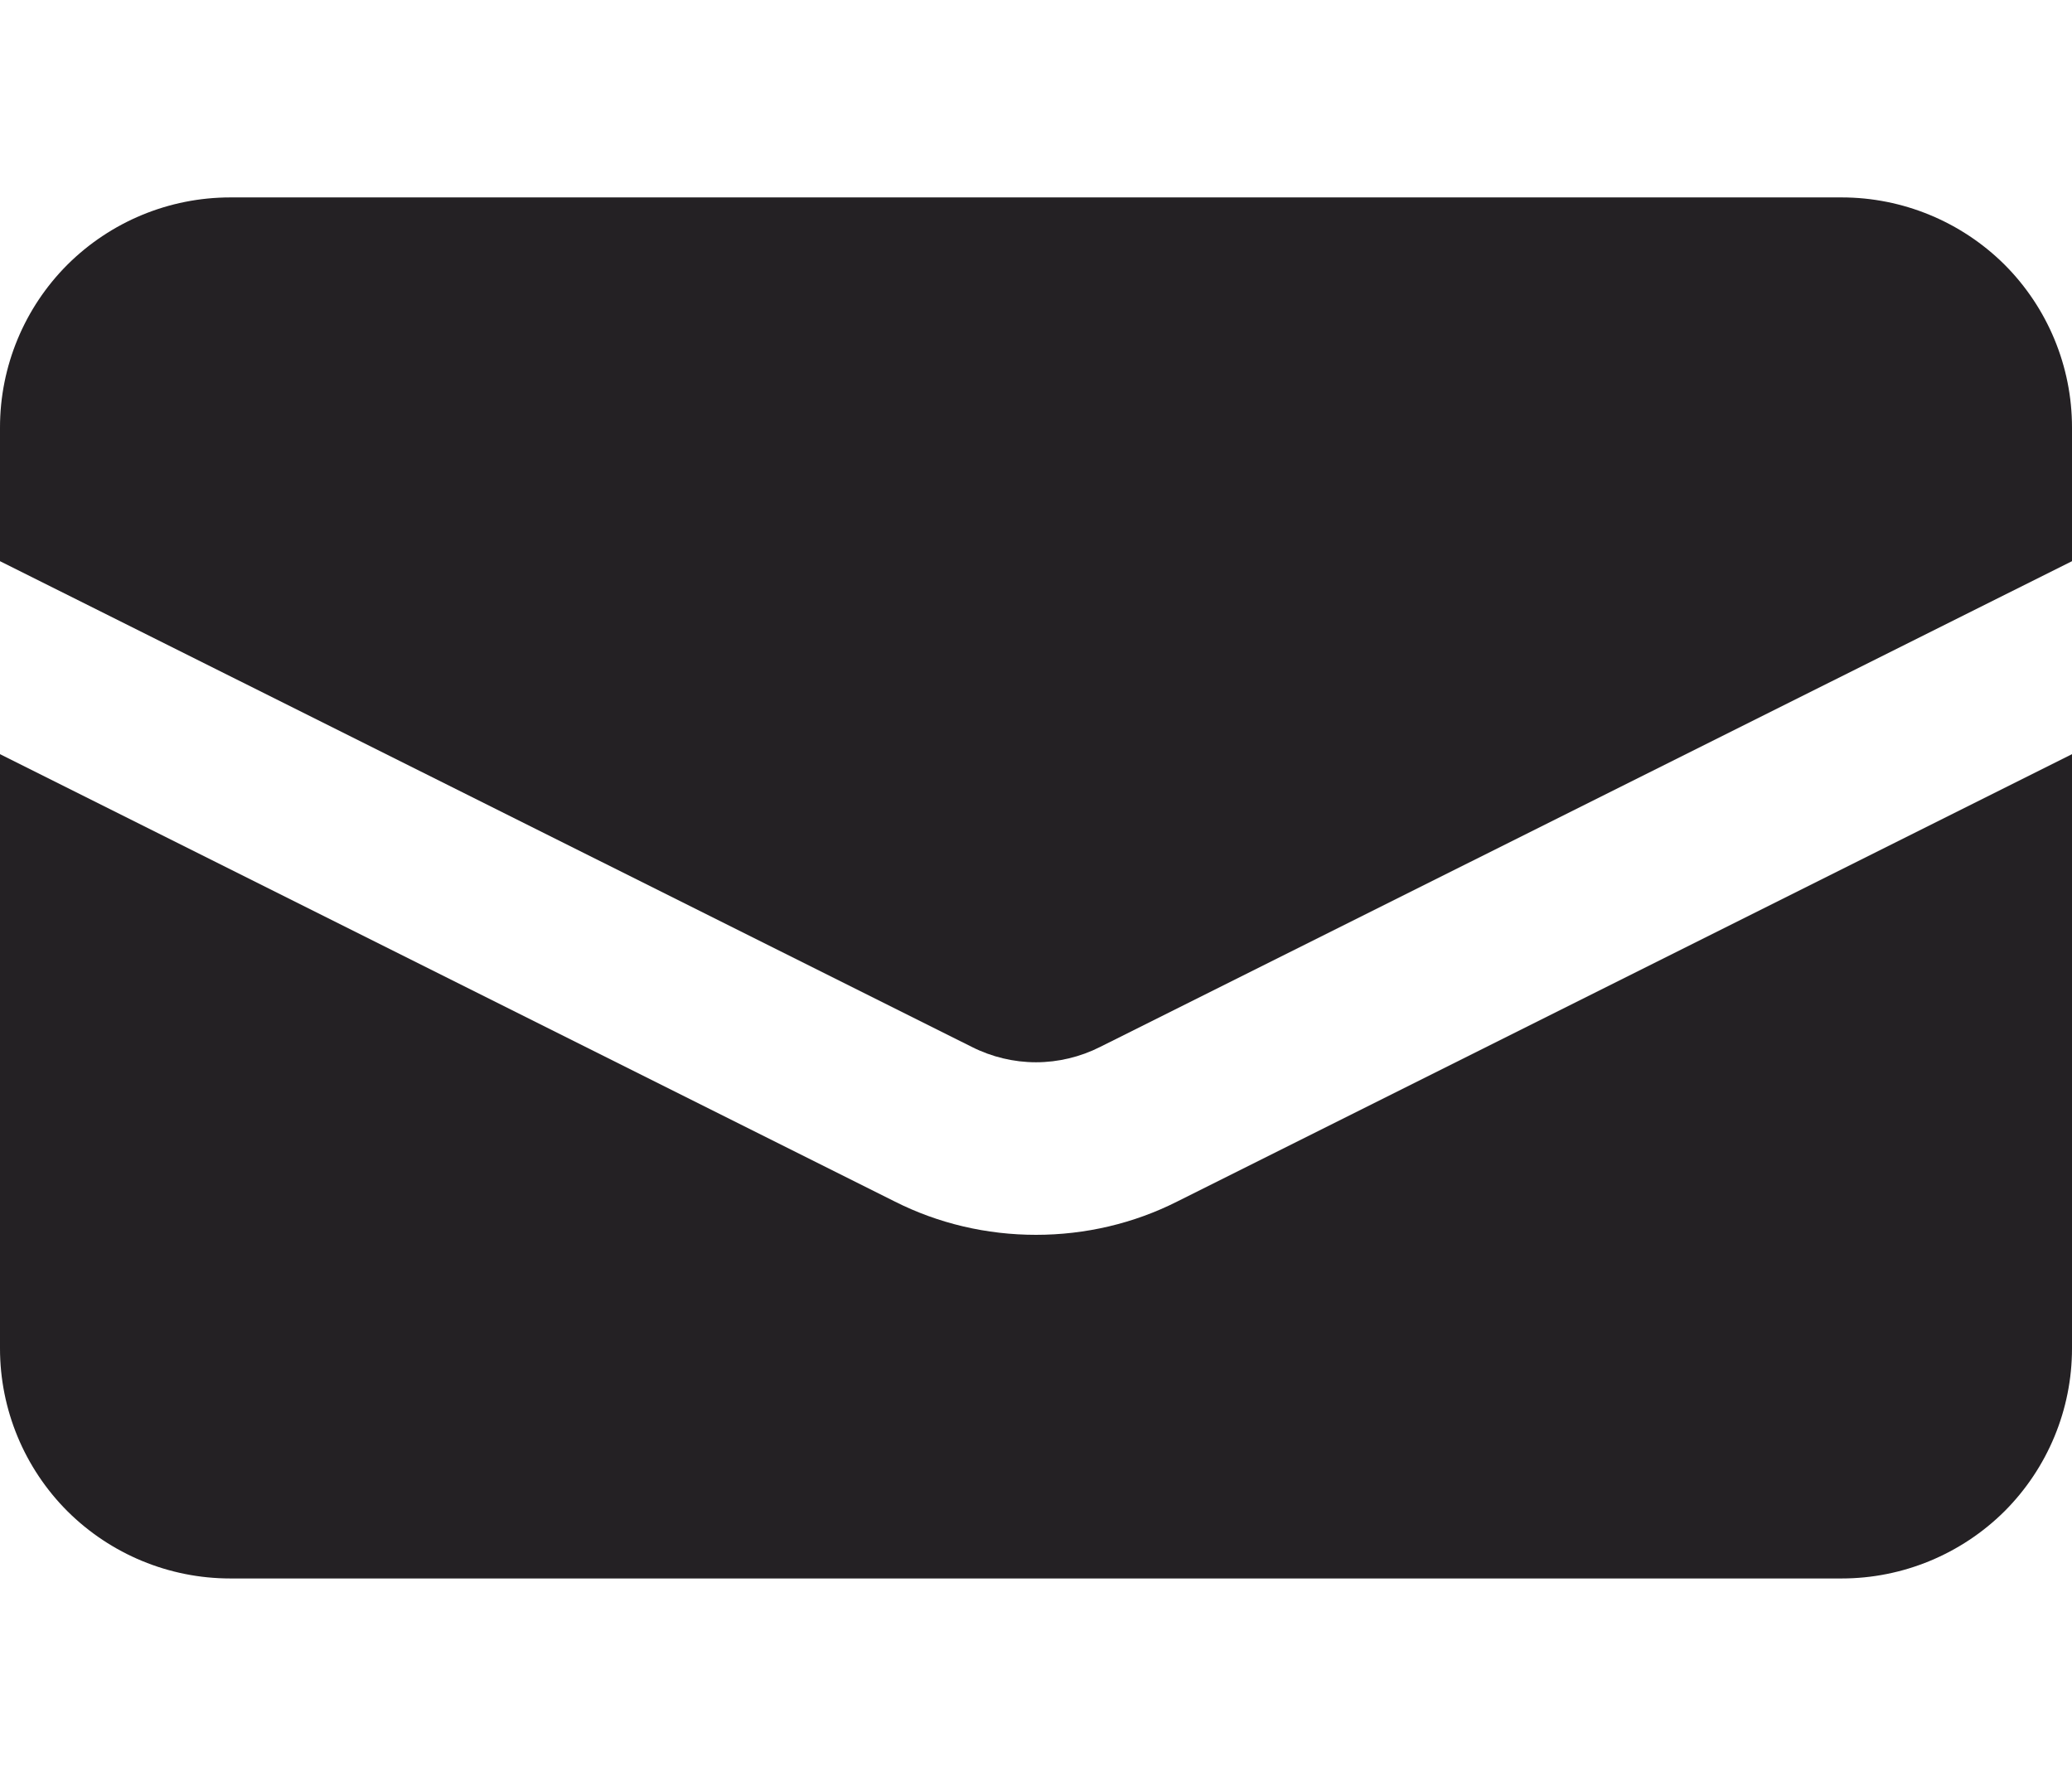 <svg width="7" height="6" viewBox="0 0 7 6" fill="none" xmlns="http://www.w3.org/2000/svg">
<path d="M0.778 0.667C0.571 0.667 0.374 0.749 0.228 0.894C0.082 1.04 0 1.238 0 1.444V1.896L3.283 3.537C3.35 3.571 3.425 3.589 3.5 3.589C3.575 3.589 3.65 3.571 3.717 3.537L7 1.896V1.444C7 1.238 6.918 1.04 6.772 0.894C6.626 0.749 6.428 0.667 6.222 0.667H0.778Z" fill="#242124"/>
<path d="M7 2.548L3.978 4.059C3.83 4.134 3.666 4.172 3.5 4.172C3.334 4.172 3.17 4.134 3.022 4.059L0 2.548V4.556C0 4.762 0.082 4.96 0.228 5.106C0.374 5.251 0.571 5.333 0.778 5.333H6.222C6.428 5.333 6.626 5.251 6.772 5.106C6.918 4.96 7 4.762 7 4.556V2.548Z" fill="#242124"/>
</svg>

